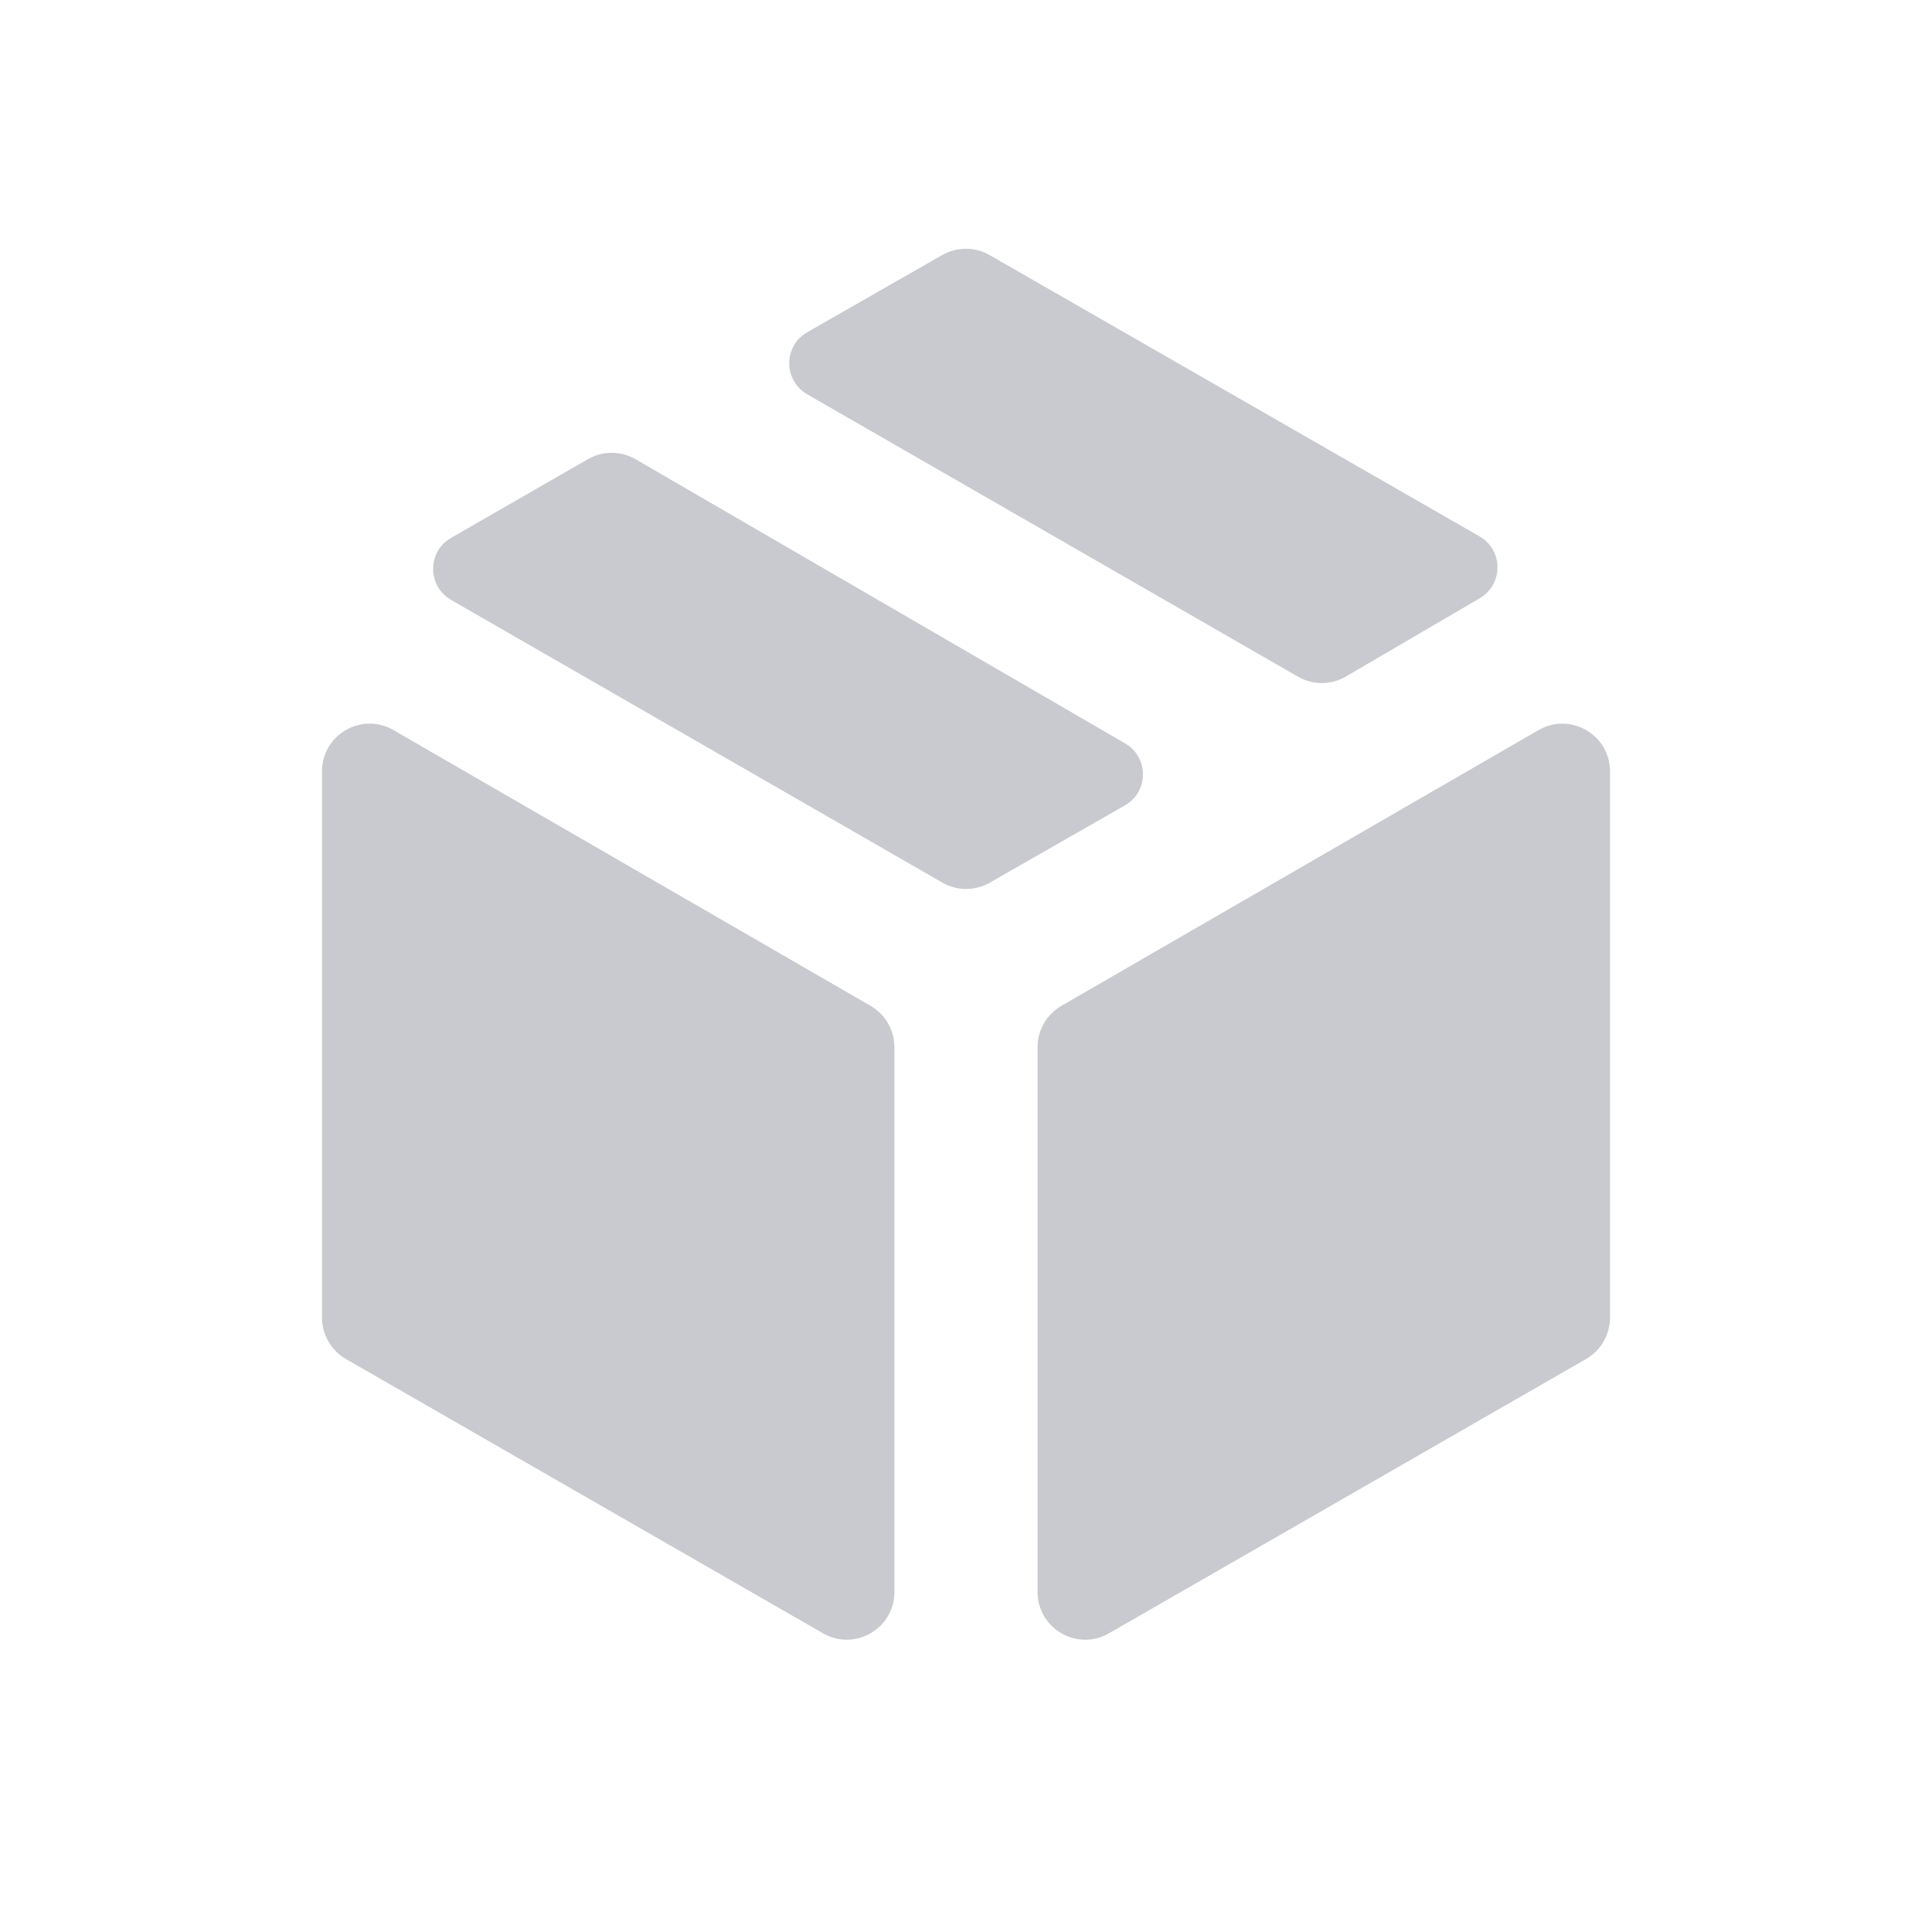 <svg width="24" height="24" viewBox="0 0 24 24" fill="none" xmlns="http://www.w3.org/2000/svg">
<path d="M10.223 20.289C10.618 20.517 11.111 20.231 11.111 19.776V13.009C11.111 12.797 10.998 12.601 10.815 12.495L4.889 9.07C4.494 8.841 4 9.126 4 9.583V16.368C4 16.58 4.113 16.776 4.297 16.882L10.223 20.289ZM12.889 19.776C12.889 20.231 13.382 20.517 13.777 20.289L19.703 16.882C19.887 16.776 20 16.58 20 16.368V9.583C20 9.126 19.506 8.841 19.111 9.07L13.185 12.495C13.002 12.601 12.889 12.797 12.889 13.009V19.776ZM16.124 8.406C16.308 8.512 16.535 8.512 16.719 8.404L18.382 7.432C18.677 7.259 18.675 6.833 18.379 6.663L12.294 3.169C12.112 3.064 11.888 3.064 11.705 3.168L10.028 4.127C9.73 4.297 9.73 4.726 10.027 4.898L16.124 8.406ZM11.706 10.964C11.888 11.069 12.112 11.069 12.295 10.965L13.974 10.005C14.272 9.835 14.273 9.407 13.977 9.235L7.896 5.705C7.713 5.599 7.487 5.598 7.303 5.704L5.603 6.682C5.306 6.852 5.306 7.281 5.603 7.452L11.706 10.964Z" fill="#C9CACF"/>
</svg>
